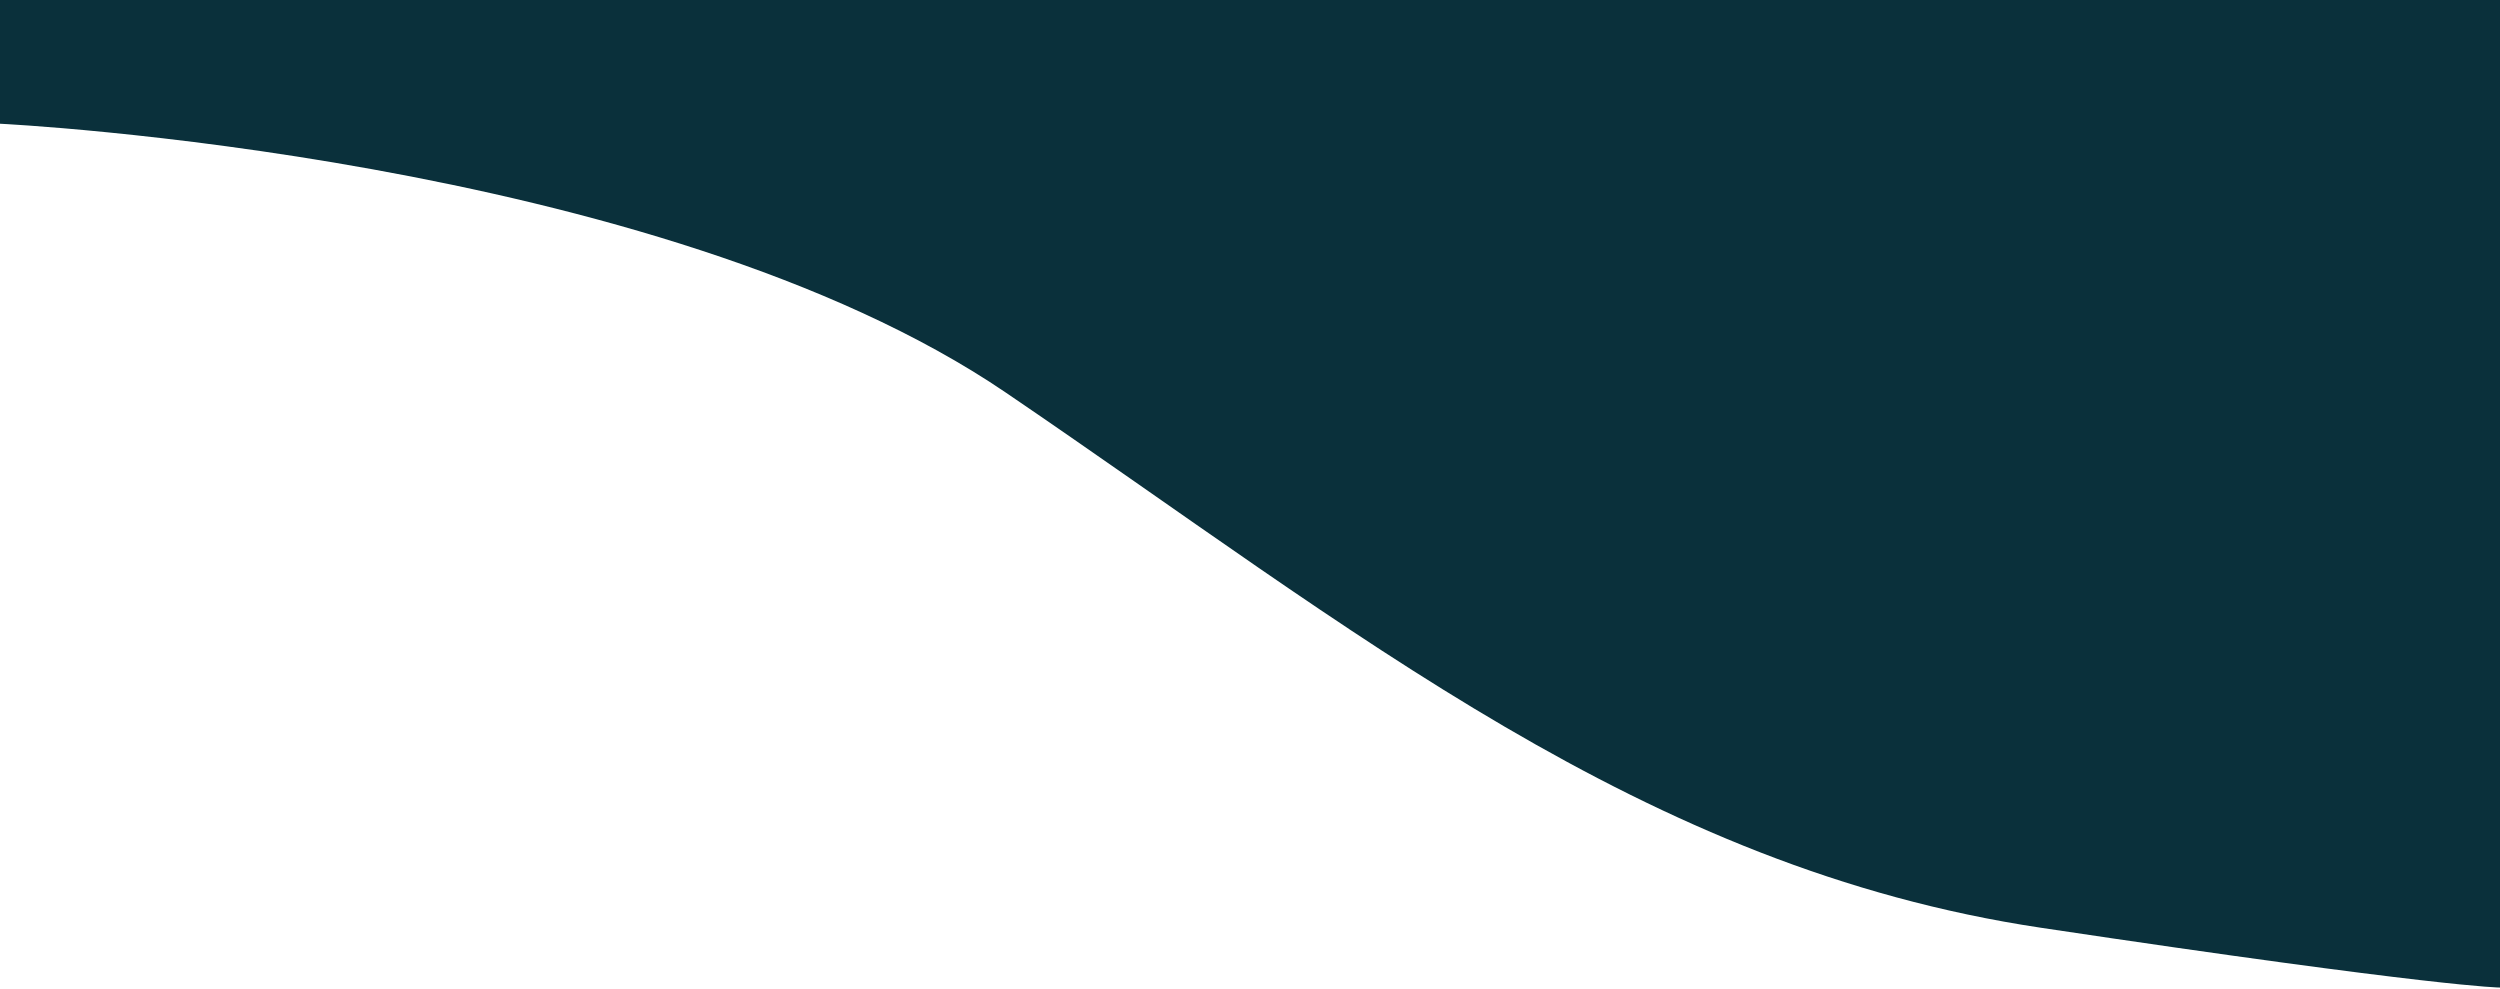<svg width="1024" height="405" viewBox="0 0 1024 405" fill="none" xmlns="http://www.w3.org/2000/svg">
<path fill-rule="evenodd" clip-rule="evenodd" d="M0 50.683C0 50.683 269.016 63.627 412 160.814C554.984 258 672.605 355.5 835.91 380C999.214 404.5 1024 404.5 1024 404.5V0H0V50.683Z" fill="#0A303B"/>
</svg>
